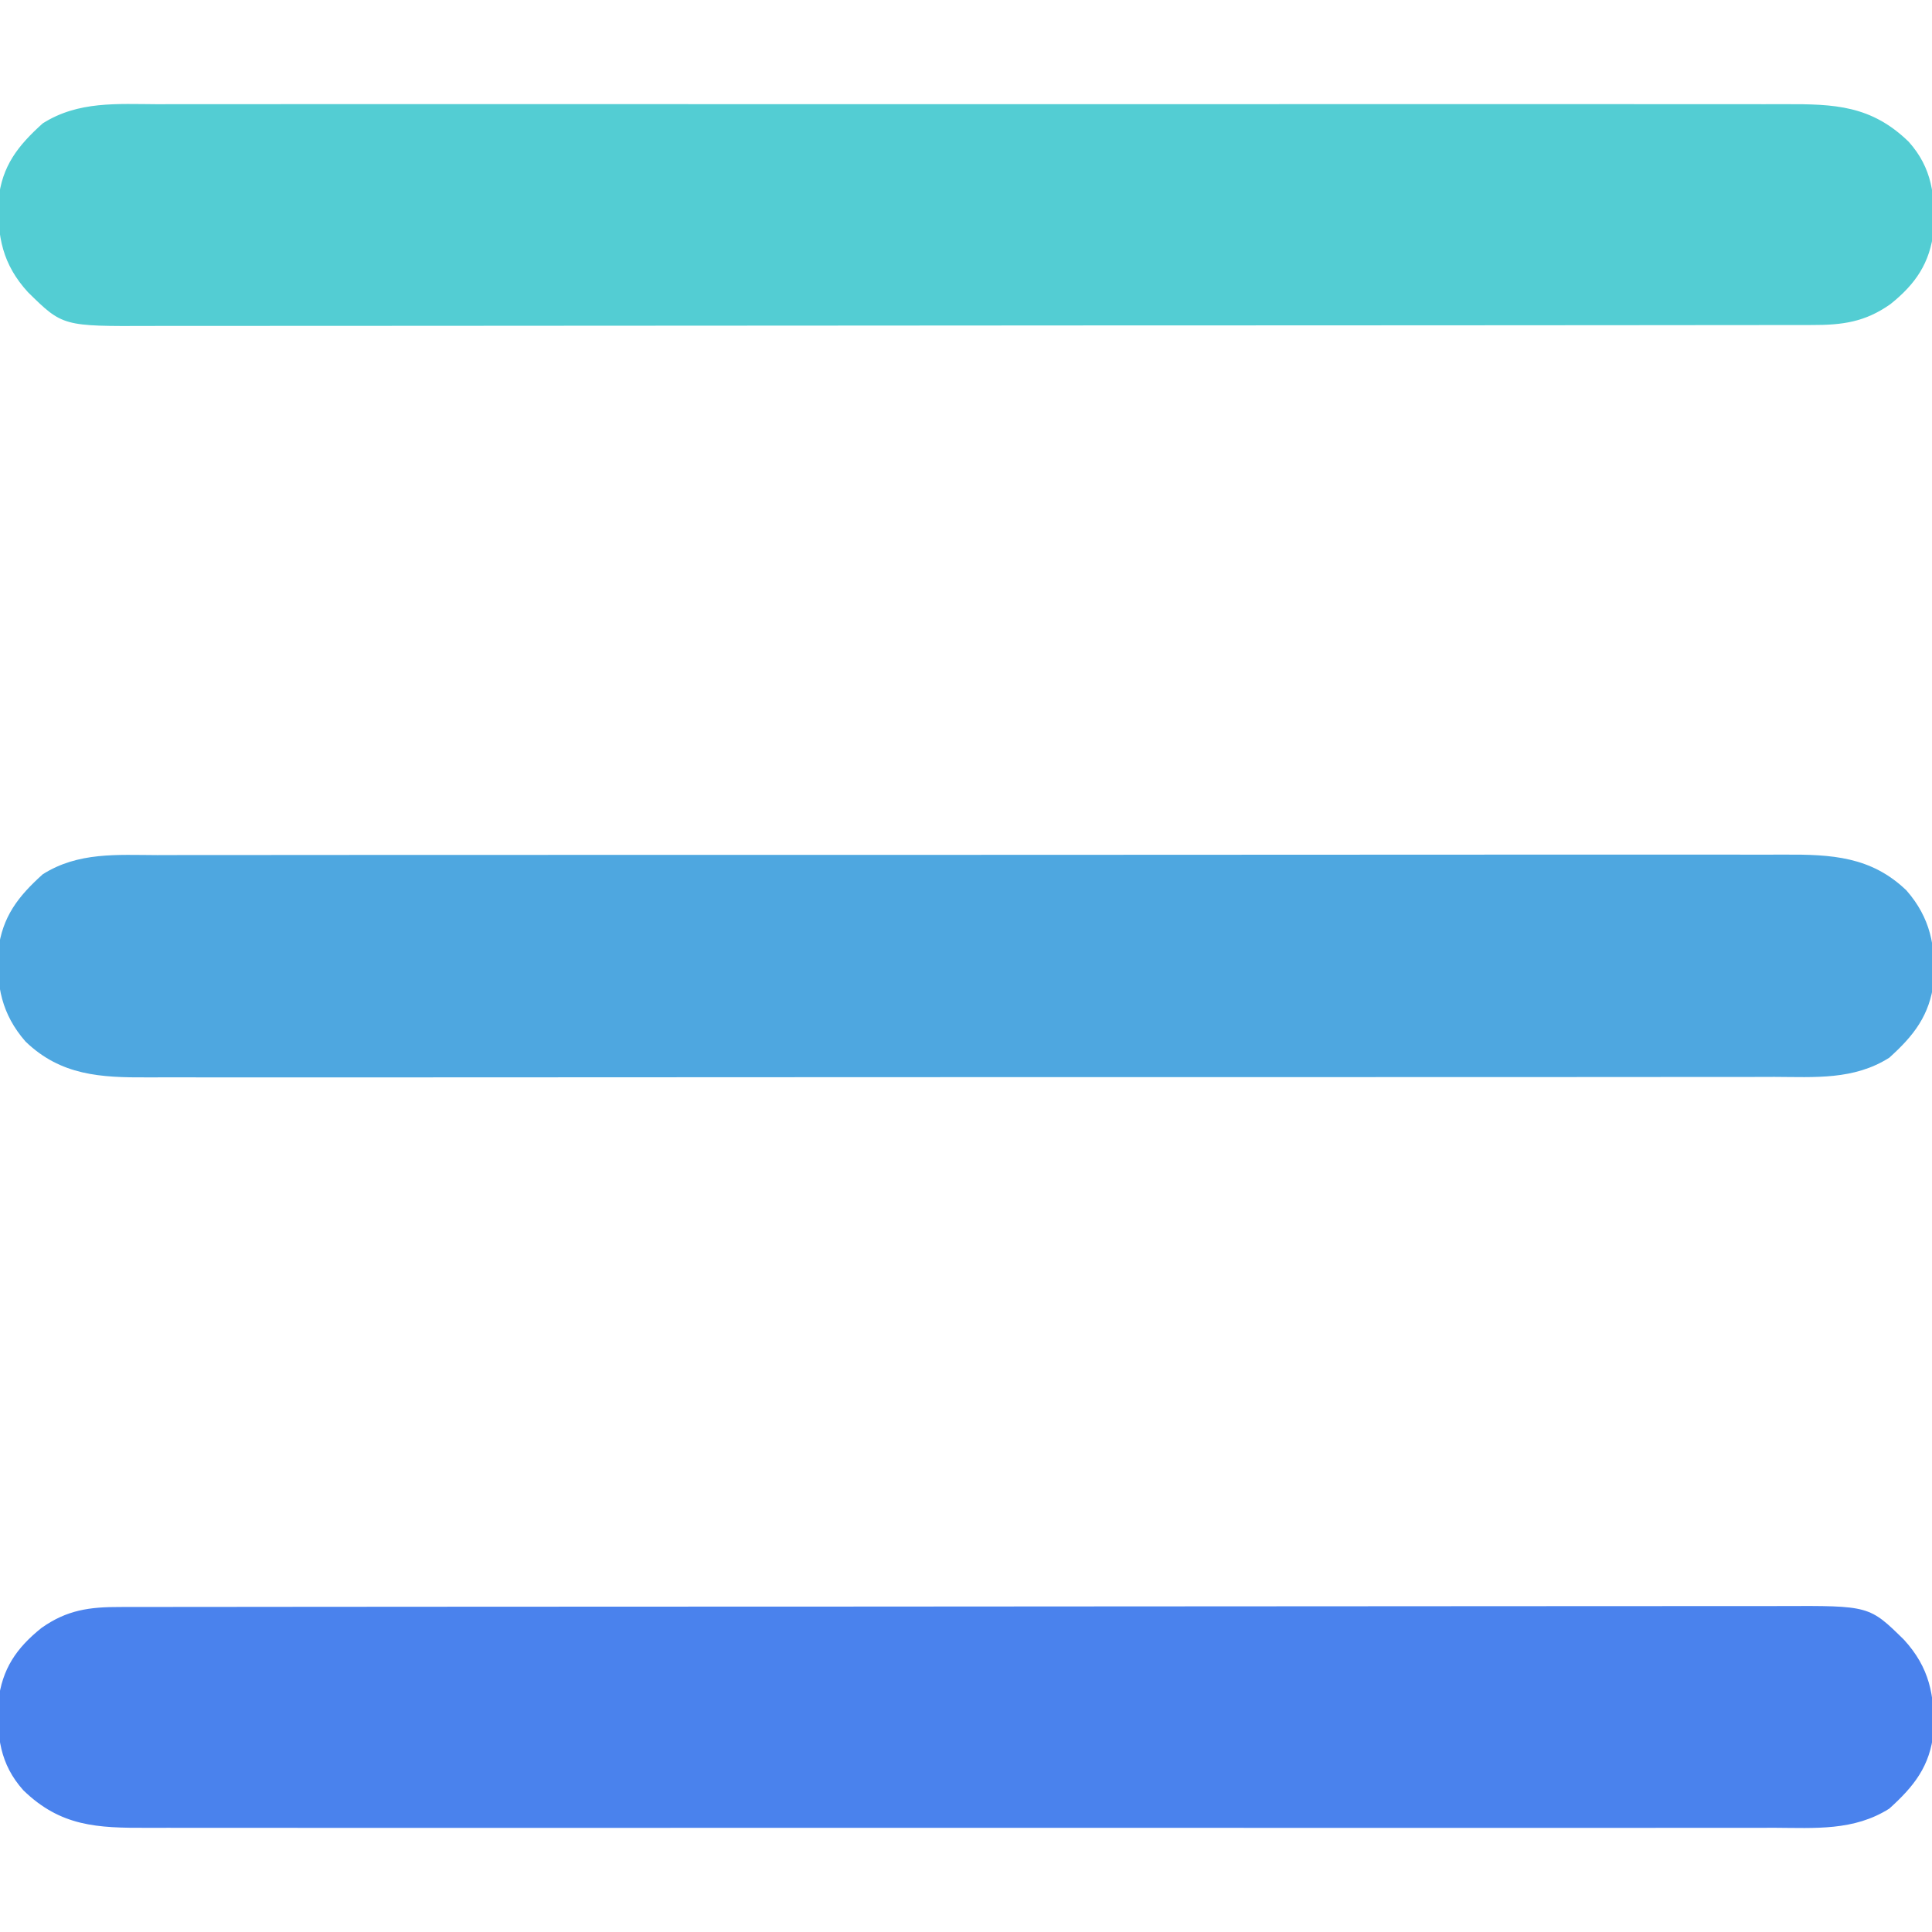 <?xml version="1.0" encoding="UTF-8"?>
<svg version="1.1" xmlns="http://www.w3.org/2000/svg" width="512" height="512">
<path d="M0 0 C1.923 -0.004 3.846 -0.01 5.768 -0.016 C11.042 -0.031 16.315 -0.027 21.589 -0.019 C27.28 -0.014 32.971 -0.027 38.663 -0.037 C49.808 -0.054 60.954 -0.055 72.099 -0.05 C81.158 -0.046 90.217 -0.047 99.275 -0.053 C100.564 -0.053 101.854 -0.054 103.182 -0.055 C105.801 -0.057 108.42 -0.058 111.039 -0.06 C128.623 -0.069 146.207 -0.074 163.791 -0.066 C164.823 -0.066 164.823 -0.066 165.874 -0.065 C171.456 -0.063 177.038 -0.06 182.619 -0.057 C204.392 -0.047 226.165 -0.056 247.937 -0.079 C272.408 -0.105 296.879 -0.118 321.35 -0.111 C334.303 -0.107 347.257 -0.109 360.21 -0.127 C371.237 -0.142 382.263 -0.142 393.29 -0.125 C398.915 -0.116 404.54 -0.114 410.166 -0.13 C415.317 -0.143 420.468 -0.139 425.619 -0.119 C427.481 -0.116 429.343 -0.118 431.205 -0.129 C443.588 -0.193 454.154 0.333 463.532 9.368 C469.856 16.618 471.292 24.128 470.766 33.544 C469.67 42.459 465.51 47.804 458.966 53.696 C449.569 59.645 439.269 58.813 428.588 58.775 C426.665 58.78 424.742 58.785 422.819 58.792 C417.546 58.806 412.272 58.802 406.999 58.795 C401.307 58.79 395.616 58.802 389.925 58.813 C378.779 58.83 367.634 58.831 356.488 58.825 C347.43 58.821 338.371 58.823 329.313 58.828 C327.379 58.829 327.379 58.829 325.406 58.83 C322.787 58.832 320.168 58.833 317.549 58.835 C299.965 58.845 282.38 58.849 264.796 58.841 C264.109 58.841 263.421 58.841 262.713 58.84 C257.132 58.838 251.55 58.835 245.968 58.833 C224.196 58.823 202.423 58.831 180.651 58.854 C156.18 58.88 131.709 58.893 107.238 58.886 C94.284 58.883 81.331 58.885 68.377 58.902 C57.351 58.917 46.325 58.918 35.298 58.9 C29.673 58.892 24.047 58.89 18.422 58.905 C13.27 58.919 8.12 58.914 2.968 58.895 C1.106 58.891 -0.756 58.894 -2.617 58.904 C-15 58.969 -25.566 58.443 -34.944 49.407 C-41.269 42.158 -42.705 34.647 -42.179 25.231 C-41.083 16.316 -36.922 10.971 -30.378 5.079 C-20.982 -0.869 -10.681 -0.038 0 0 Z " fill="#4EA7E0" transform="translate(41.706,226.612)"/>
<path d="M0 0 C1.18 -0.003 1.18 -0.003 2.383 -0.006 C5.029 -0.012 7.674 -0.01 10.319 -0.009 C12.231 -0.012 14.143 -0.015 16.055 -0.018 C21.316 -0.026 26.578 -0.028 31.84 -0.029 C37.511 -0.03 43.183 -0.038 48.855 -0.045 C61.259 -0.058 73.664 -0.064 86.069 -0.069 C93.813 -0.072 101.556 -0.076 109.3 -0.08 C130.734 -0.092 152.168 -0.103 173.602 -0.106 C174.988 -0.106 176.374 -0.107 177.76 -0.107 C179.149 -0.107 180.538 -0.107 181.927 -0.107 C184.714 -0.108 187.501 -0.108 190.288 -0.109 C190.979 -0.109 191.67 -0.109 192.382 -0.109 C214.791 -0.113 237.199 -0.129 259.608 -0.152 C283.302 -0.177 306.995 -0.19 330.689 -0.192 C343.604 -0.192 356.519 -0.198 369.434 -0.216 C380.43 -0.232 391.426 -0.237 402.422 -0.229 C408.033 -0.225 413.645 -0.226 419.256 -0.24 C424.393 -0.252 429.53 -0.251 434.667 -0.239 C436.525 -0.237 438.383 -0.24 440.241 -0.249 C463.55 -0.351 463.55 -0.351 472.757 8.698 C479.47 16.053 480.917 23.386 480.566 33.182 C479.65 42.166 475.397 47.532 468.835 53.44 C459.436 59.39 449.135 58.554 438.451 58.512 C436.527 58.516 434.604 58.521 432.68 58.527 C427.405 58.539 422.129 58.533 416.854 58.524 C411.16 58.517 405.467 58.527 399.774 58.536 C388.625 58.549 377.475 58.546 366.326 58.537 C357.265 58.531 348.204 58.53 339.143 58.533 C337.209 58.534 337.209 58.534 335.236 58.534 C332.616 58.535 329.996 58.536 327.377 58.537 C303.512 58.545 279.647 58.537 255.783 58.521 C234.003 58.507 212.224 58.508 190.445 58.523 C165.968 58.539 141.491 58.545 117.014 58.536 C114.404 58.535 111.794 58.534 109.184 58.533 C107.257 58.532 107.257 58.532 105.292 58.531 C96.242 58.529 87.192 58.533 78.141 58.54 C67.112 58.549 56.083 58.546 45.054 58.53 C39.427 58.523 33.8 58.52 28.172 58.529 C23.02 58.538 17.869 58.533 12.717 58.517 C10.854 58.514 8.99 58.516 7.127 58.523 C-6.005 58.57 -15.744 58.204 -25.661 48.565 C-31.911 41.575 -32.711 34.148 -32.278 25.014 C-31.303 16.434 -27.484 10.857 -20.821 5.534 C-14.068 0.761 -8.082 -0.02 0 0 Z " fill="#4A82ED" transform="translate(31.837,425.869)"/>
<path d="M0 0 C1.924 -0.003 3.847 -0.008 5.771 -0.014 C11.046 -0.027 16.321 -0.021 21.597 -0.011 C27.29 -0.004 32.983 -0.015 38.677 -0.023 C49.826 -0.037 60.975 -0.034 72.124 -0.025 C81.185 -0.018 90.246 -0.017 99.307 -0.02 C101.242 -0.021 101.242 -0.021 103.215 -0.022 C105.835 -0.023 108.454 -0.024 111.074 -0.025 C134.938 -0.033 158.803 -0.024 182.668 -0.009 C204.447 0.005 226.227 0.004 248.006 -0.01 C272.483 -0.026 296.96 -0.033 321.437 -0.023 C324.047 -0.022 326.657 -0.021 329.267 -0.02 C331.193 -0.02 331.193 -0.02 333.158 -0.019 C342.209 -0.017 351.259 -0.021 360.309 -0.028 C371.338 -0.036 382.367 -0.034 393.396 -0.018 C399.024 -0.01 404.651 -0.007 410.278 -0.017 C415.43 -0.026 420.582 -0.021 425.734 -0.005 C427.597 -0.002 429.46 -0.003 431.323 -0.011 C444.456 -0.058 454.195 0.308 464.111 9.947 C470.361 16.938 471.161 24.365 470.729 33.498 C469.753 42.078 465.935 47.655 459.271 52.979 C452.518 57.751 446.533 58.532 438.451 58.512 C437.271 58.515 437.271 58.515 436.067 58.519 C433.422 58.524 430.777 58.523 428.131 58.521 C426.219 58.524 424.308 58.527 422.396 58.53 C417.134 58.538 411.872 58.54 406.611 58.541 C400.939 58.543 395.268 58.55 389.596 58.557 C377.191 58.571 364.786 58.577 352.381 58.581 C344.638 58.584 336.894 58.588 329.151 58.593 C307.717 58.605 286.283 58.615 264.848 58.619 C263.463 58.619 262.077 58.619 260.691 58.619 C259.302 58.619 257.912 58.62 256.523 58.62 C253.736 58.62 250.949 58.621 248.162 58.621 C247.471 58.621 246.78 58.621 246.068 58.622 C223.66 58.625 201.251 58.641 178.843 58.664 C155.149 58.689 131.455 58.703 107.762 58.704 C94.847 58.705 81.932 58.711 69.017 58.729 C58.021 58.744 47.024 58.749 36.028 58.741 C30.417 58.737 24.806 58.738 19.195 58.752 C14.058 58.765 8.921 58.764 3.784 58.751 C1.926 58.749 0.068 58.753 -1.79 58.761 C-25.1 58.864 -25.1 58.864 -34.307 49.815 C-41.02 42.46 -42.467 35.127 -42.115 25.33 C-41.2 16.346 -36.946 10.98 -30.385 5.072 C-20.985 -0.878 -10.684 -0.042 0 0 Z " fill="#53CDD3" transform="translate(41.713,27.619)"/>
</svg>
